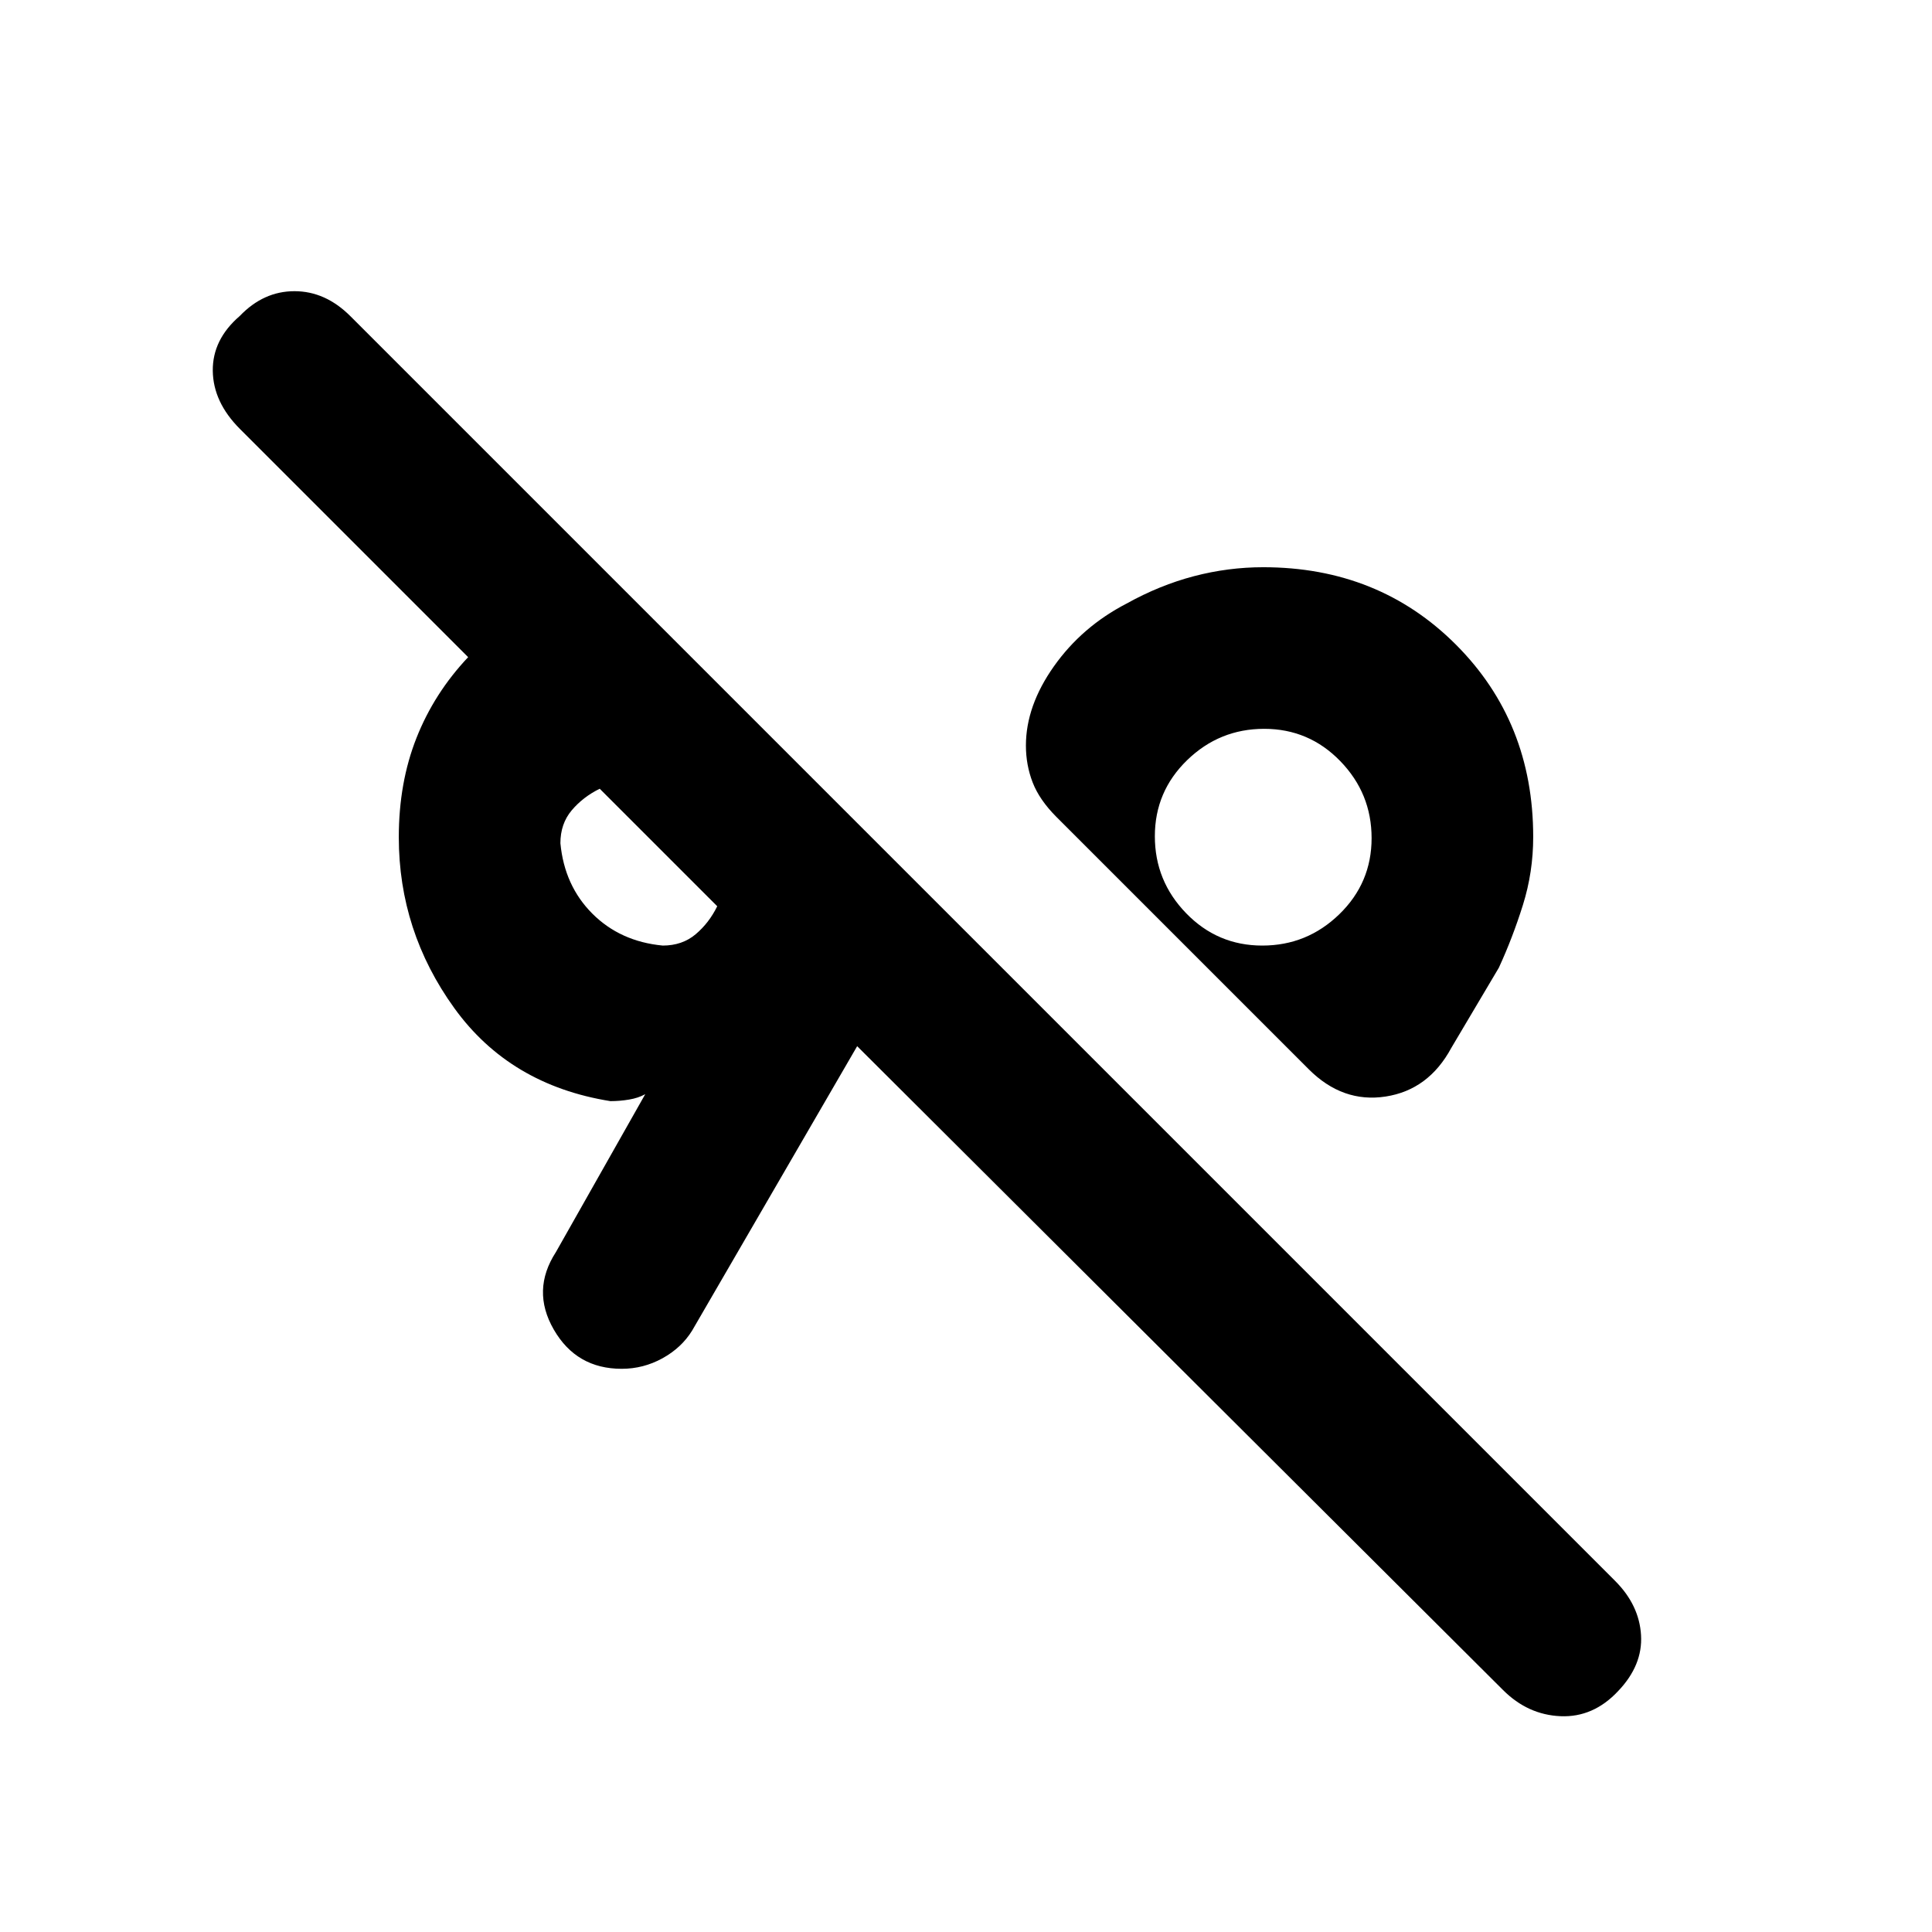 <svg xmlns="http://www.w3.org/2000/svg" height="20" viewBox="0 -960 960 960" width="20"><path d="M804-119.67q-12.31 13.13-28.58 12.44-16.27-.7-28.57-13L425.92-440.16l-82 141.31q-5.27 8.55-14.75 13.78-9.49 5.22-20.25 5.22-22.5 0-33.75-19.5t1.06-38.5l44.39-78.46q-3.46 1.92-8.08 2.69t-9.23.77q-50-8-77.58-46.24-27.57-38.23-27.57-84.91 0-27.11 8.8-49.36 8.81-22.26 25.66-40.1L119.23-746.85q-13.3-13.3-13.5-28.87-.19-15.57 13.42-27.28 11.79-12.31 27.17-12.31 15.37 0 27.78 12.41l628.42 628.42q12.02 12.02 12.9 26.98.89 14.96-11.42 27.83ZM329.31-490.15q9.69 0 16.35-5.62 6.65-5.61 10.73-13.92L298-568.08q-8.31 4.08-13.92 10.73-5.62 6.66-5.62 16.35 2 21.1 15.87 34.98 13.87 13.87 34.98 15.87Zm297.91 0q22.24 0 38.28-15.57 16.04-15.57 16.04-37.81 0-22.24-15.57-38.28-15.57-16.04-37.81-16.04-22.24 0-38.28 15.57-16.04 15.57-16.04 37.81 0 22.24 15.57 38.28 15.57 16.04 37.81 16.04Zm-290.76-40.47ZM627.69-544Zm22.62 115.31L524.92-554.08q-8.45-8.48-11.8-17.14-3.35-8.66-3.35-18.32 0-19.69 13.92-39.38 13.93-19.69 36.08-31.16 16.46-9.15 33.47-13.61 17.01-4.46 34.45-4.46 57.29 0 95.72 38.43t38.43 95.58q0 17.48-5.11 33.81-5.12 16.33-11.96 31.18l-23.62 39.84q-11.27 20.87-32.63 24.17-21.37 3.29-38.21-13.55Z"/></svg>